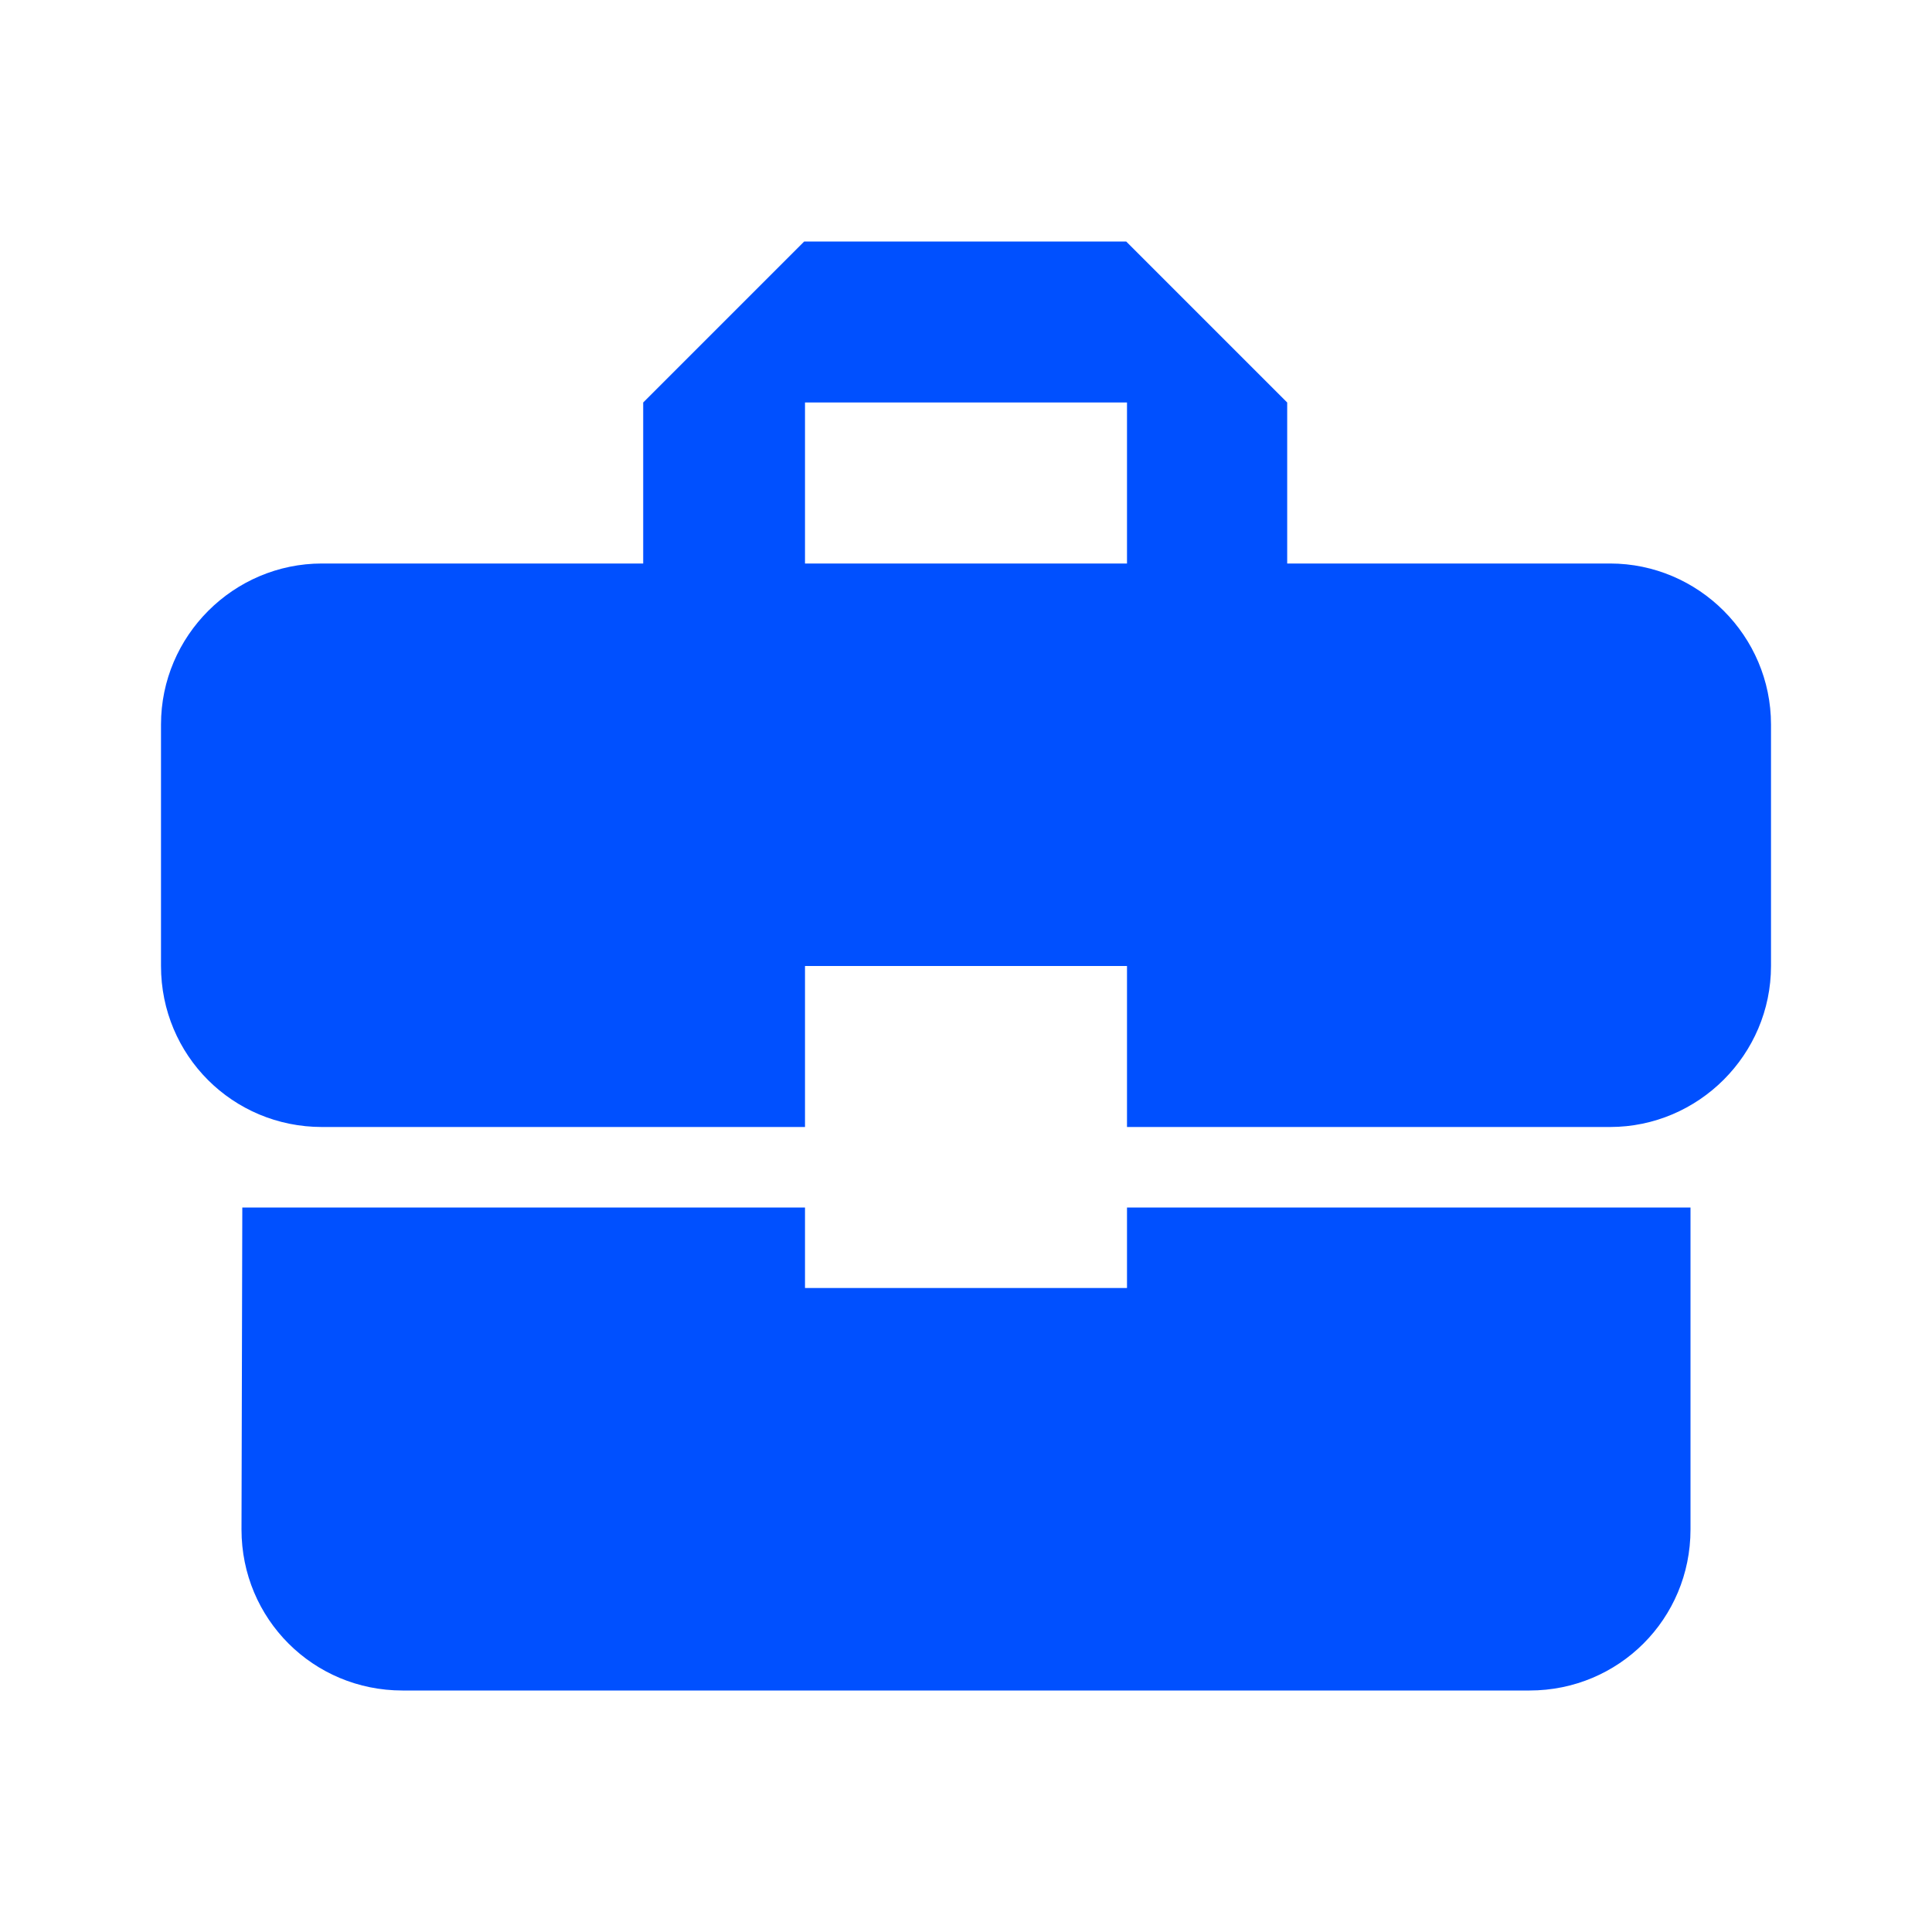 <svg width="24" height="24" viewBox="0 0 24 24" fill="none" xmlns="http://www.w3.org/2000/svg">
<path d="M10 16V15H3.01L3 19C3 20.11 3.89 21 5 21H19C20.11 21 21 20.11 21 19V15H14V16H10ZM20 7H15.99V5L13.99 3H9.99L7.99 5V7H4C2.9 7 2 7.9 2 9V12C2 13.11 2.89 14 4 14H10V12H14V14H20C21.1 14 22 13.1 22 12V9C22 7.9 21.1 7 20 7ZM14 7H10V5H14V7Z" fill="#0050FF"/>
</svg>
